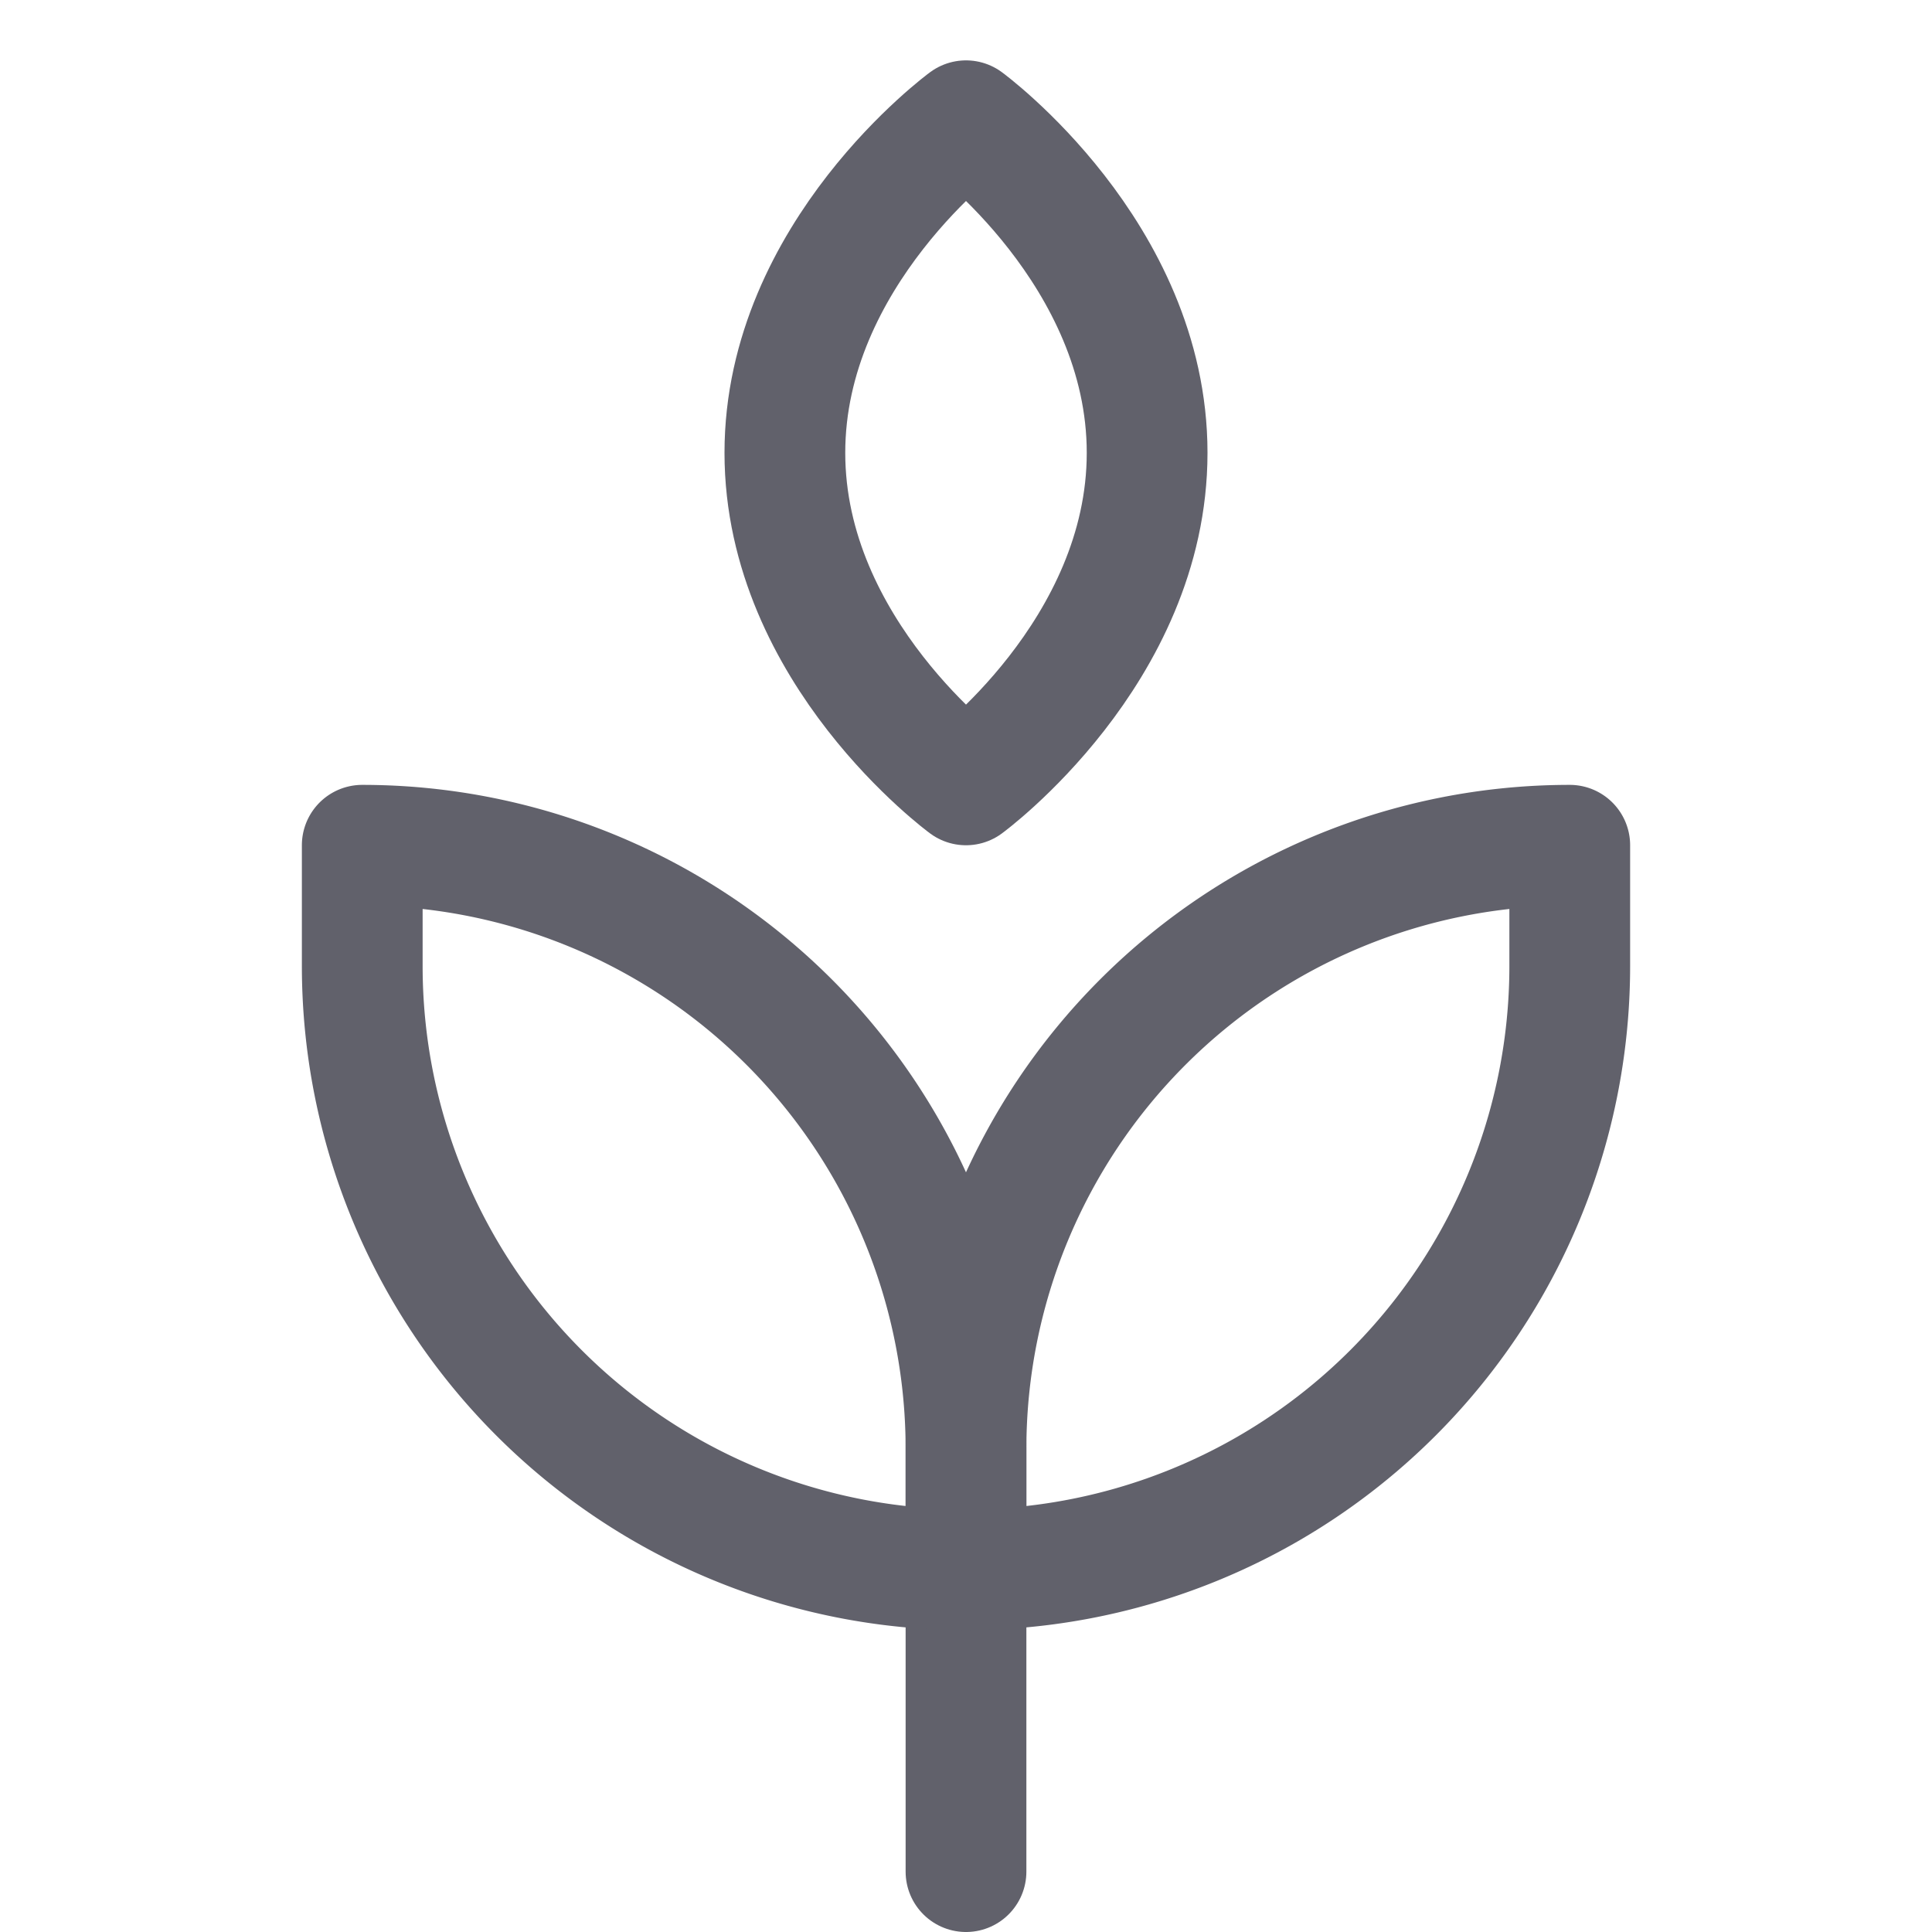 <svg xmlns="http://www.w3.org/2000/svg" height="32" width="32" viewBox="0 0 32 32"><title>grain 4</title><g stroke-linecap="round" fill="#61616b" stroke-linejoin="round" class="nc-icon-wrapper"><line x1="16" y1="31" x2="16" y2="26" fill="none" stroke="#61616b" stroke-width="2"></line> <path d="M6,14A10,10,0,0,1,16,24v2h0A10,10,0,0,1,6,16Z" fill="none" stroke="#61616b" stroke-width="2"></path> <path d="M26,14A10,10,0,0,0,16,24v2h0A10,10,0,0,0,26,16Z" fill="none" stroke="#61616b" stroke-width="2"></path> <path d="M13,7.5C13,4.2,16,2,16,2s3,2.2,3,5.5S16,13,16,13,13,10.8,13,7.5Z" fill="none" stroke="#61616b" stroke-width="2" data-color="color-2"></path></g></svg>